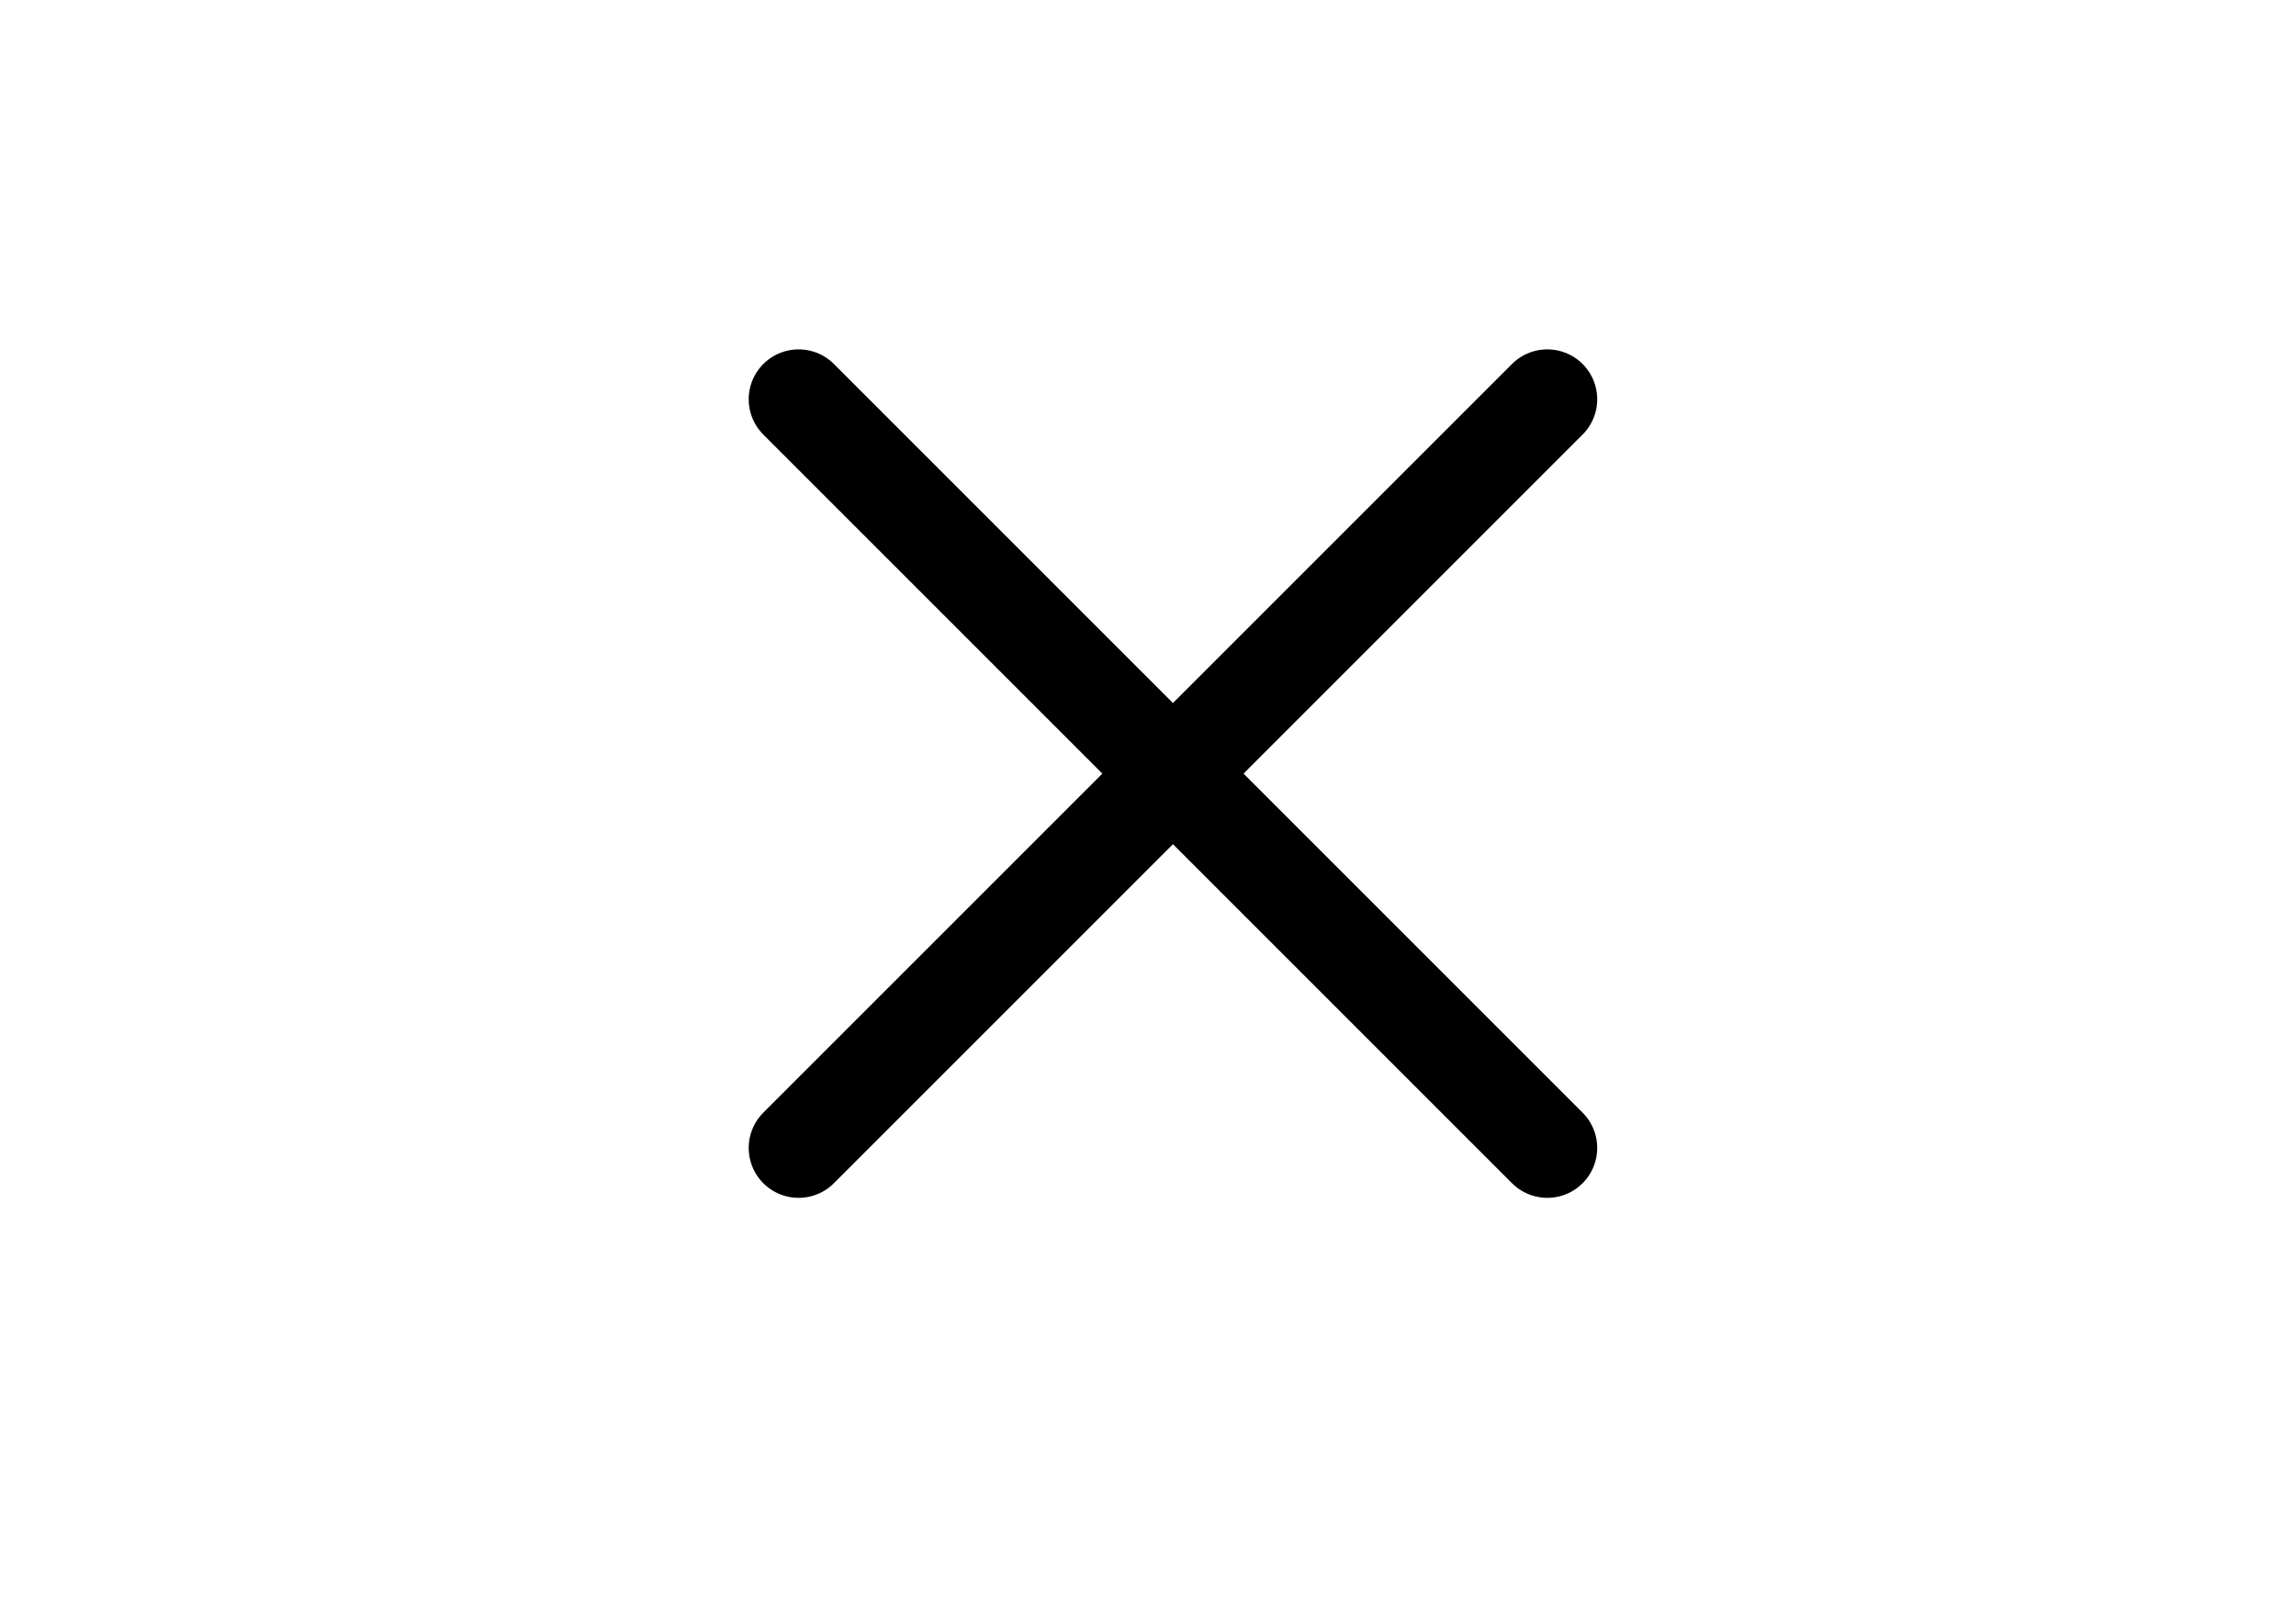 <svg width="46" height="32" viewBox="0 0 46 32" fill="none" xmlns="http://www.w3.org/2000/svg">
<path d="M16 8L31 23" stroke="black" stroke-width="2" stroke-linecap="round"/>
<path d="M31 8L16 23" stroke="black" stroke-width="2" stroke-linecap="round"/>
</svg>

